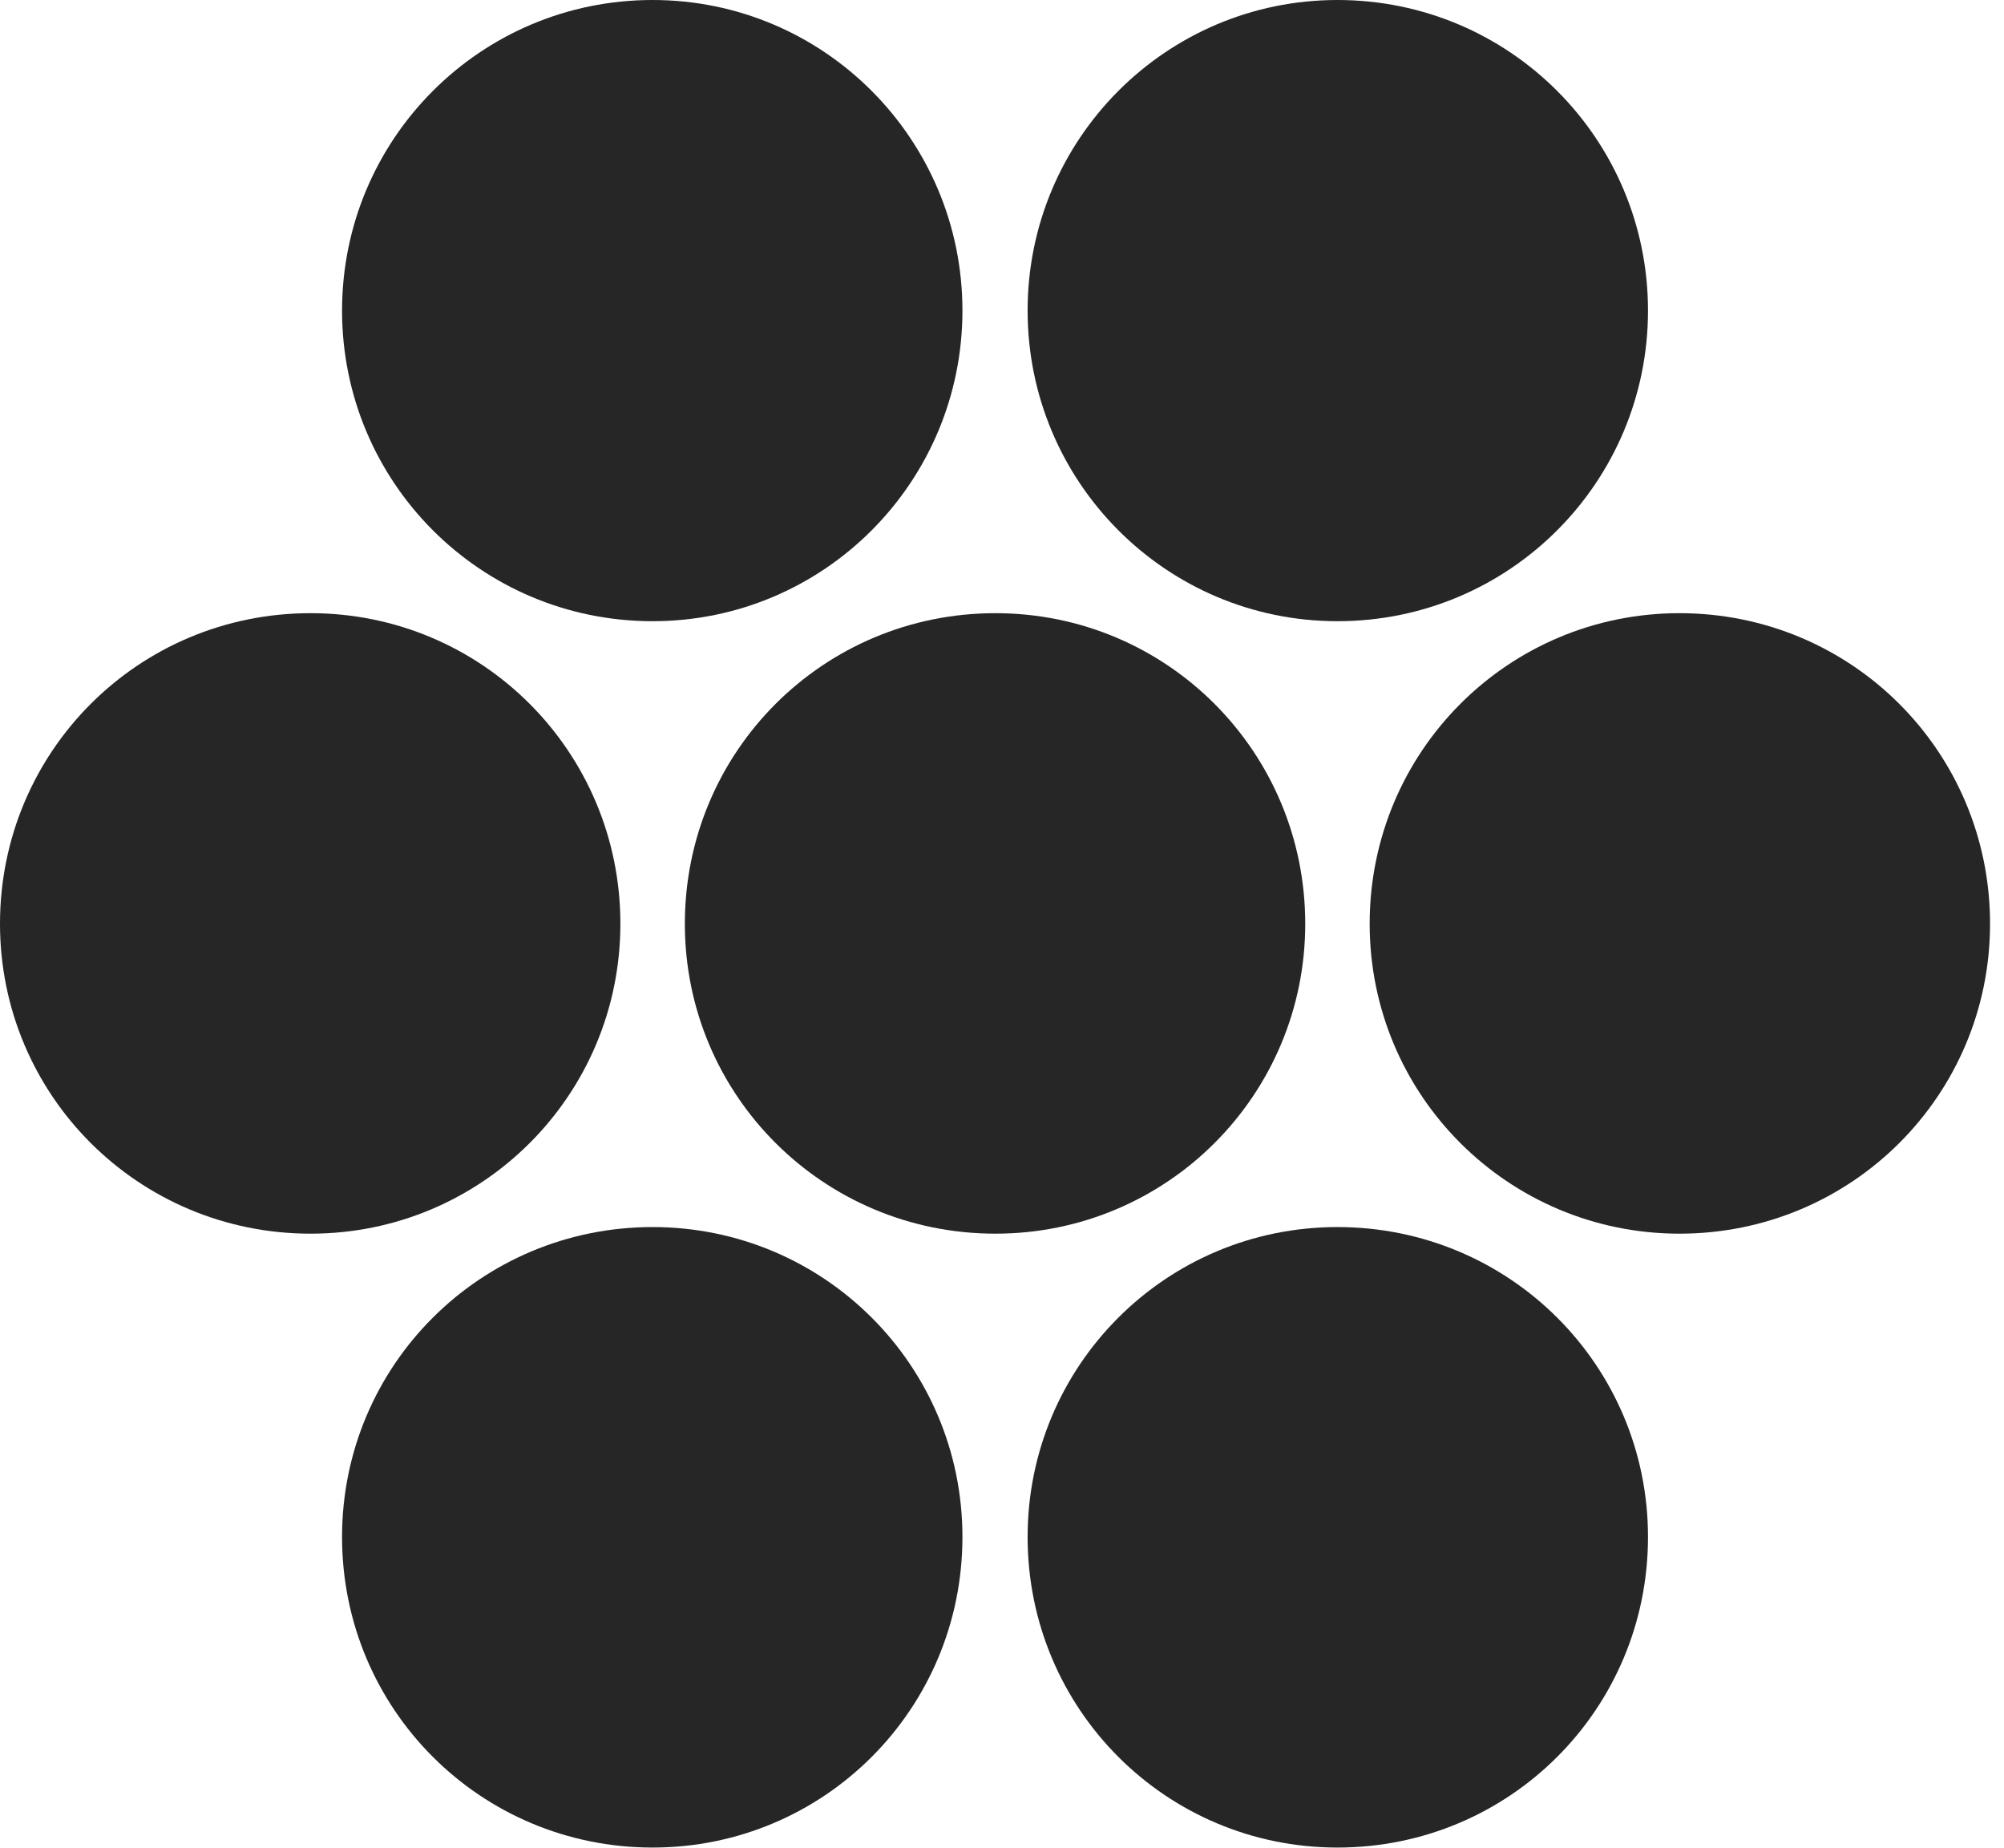 <?xml version="1.0" encoding="UTF-8"?>
<!--Generator: Apple Native CoreSVG 326-->
<!DOCTYPE svg
PUBLIC "-//W3C//DTD SVG 1.1//EN"
       "http://www.w3.org/Graphics/SVG/1.1/DTD/svg11.dtd">
<svg version="1.1" xmlns="http://www.w3.org/2000/svg" xmlns:xlink="http://www.w3.org/1999/xlink" viewBox="0 0 53.438 49.277">
 <g>
  <rect height="49.277" opacity="0" width="53.438" x="0" y="0"/>
  <path d="M35.664 49.258C40.254 49.258 43.945 45.566 43.945 40.977C43.945 36.406 40.254 32.715 35.664 32.715C31.094 32.715 27.402 36.406 27.402 40.977C27.402 45.566 31.094 49.258 35.664 49.258Z" fill="black" fill-opacity="0.85"/>
  <path d="M17.402 49.258C21.973 49.258 25.664 45.566 25.664 40.977C25.664 36.406 21.973 32.715 17.402 32.715C12.812 32.715 9.121 36.406 9.121 40.977C9.121 45.566 12.812 49.258 17.402 49.258Z" fill="black" fill-opacity="0.85"/>
  <path d="M44.785 32.891C49.375 32.891 53.066 29.199 53.066 24.629C53.066 20.039 49.375 16.348 44.785 16.348C40.215 16.348 36.523 20.039 36.523 24.629C36.523 29.199 40.215 32.891 44.785 32.891Z" fill="black" fill-opacity="0.85"/>
  <path d="M8.281 32.891C12.852 32.891 16.543 29.199 16.543 24.629C16.543 20.039 12.852 16.348 8.281 16.348C3.691 16.348 0 20.039 0 24.629C0 29.199 3.691 32.891 8.281 32.891Z" fill="black" fill-opacity="0.85"/>
  <path d="M35.664 16.562C40.254 16.562 43.945 12.852 43.945 8.281C43.945 3.711 40.254 0 35.664 0C31.094 0 27.402 3.711 27.402 8.281C27.402 12.852 31.094 16.562 35.664 16.562Z" fill="black" fill-opacity="0.85"/>
  <path d="M17.402 16.562C21.973 16.562 25.664 12.852 25.664 8.281C25.664 3.711 21.973 0 17.402 0C12.812 0 9.121 3.711 9.121 8.281C9.121 12.852 12.812 16.562 17.402 16.562Z" fill="black" fill-opacity="0.85"/>
  <path d="M26.543 32.891C31.113 32.891 34.805 29.199 34.805 24.629C34.805 20.039 31.113 16.348 26.543 16.348C21.953 16.348 18.262 20.039 18.262 24.629C18.262 29.199 21.953 32.891 26.543 32.891Z" fill="black" fill-opacity="0.85"/>
 </g>
</svg>
